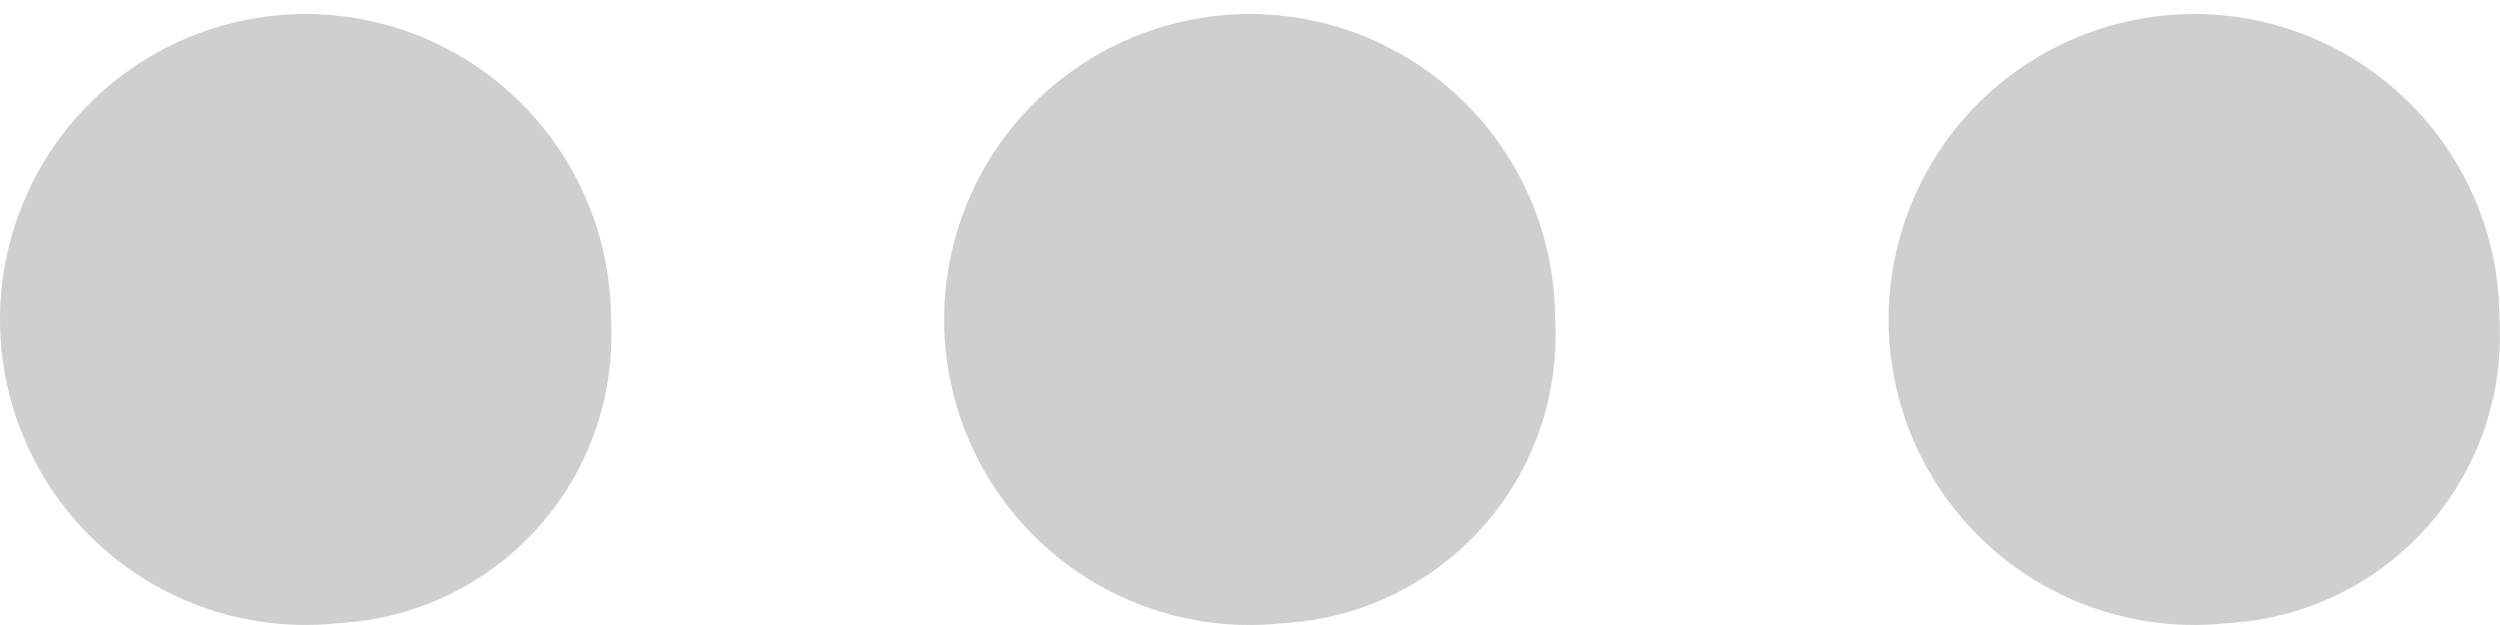 <svg width="20" height="5" viewBox="0 0 20 5" fill="none" xmlns="http://www.w3.org/2000/svg">
<path d="M17.841 4.983C17.349 5.041 16.85 4.949 16.412 4.717C15.973 4.486 15.616 4.127 15.386 3.688C15.157 3.248 15.066 2.75 15.127 2.258C15.187 1.766 15.396 1.304 15.725 0.933C16.054 0.563 16.488 0.301 16.97 0.183C17.451 0.064 17.957 0.095 18.42 0.271C18.884 0.447 19.282 0.76 19.564 1.168C19.846 1.576 19.996 2.06 19.996 2.555C20.03 3.163 19.823 3.758 19.419 4.213C19.015 4.668 18.448 4.945 17.841 4.983ZM10.287 4.983C9.794 5.042 9.296 4.949 8.857 4.718C8.419 4.487 8.061 4.128 7.831 3.688C7.602 3.249 7.511 2.75 7.571 2.258C7.632 1.766 7.84 1.304 8.169 0.934C8.499 0.563 8.933 0.301 9.414 0.183C9.895 0.064 10.401 0.095 10.865 0.271C11.328 0.447 11.727 0.76 12.009 1.168C12.29 1.576 12.441 2.06 12.441 2.555C12.475 3.162 12.268 3.758 11.864 4.213C11.46 4.668 10.893 4.945 10.287 4.983ZM2.732 4.983C2.24 5.041 1.742 4.949 1.303 4.717C0.865 4.486 0.507 4.127 0.278 3.688C0.048 3.248 -0.042 2.75 0.018 2.258C0.079 1.766 0.287 1.304 0.617 0.933C0.946 0.563 1.38 0.301 1.861 0.183C2.342 0.064 2.848 0.095 3.312 0.271C3.775 0.447 4.174 0.76 4.455 1.168C4.737 1.576 4.888 2.06 4.888 2.555C4.922 3.163 4.714 3.759 4.311 4.213C3.907 4.668 3.339 4.945 2.732 4.983Z" fill="#CFCFCF"/>
</svg>
